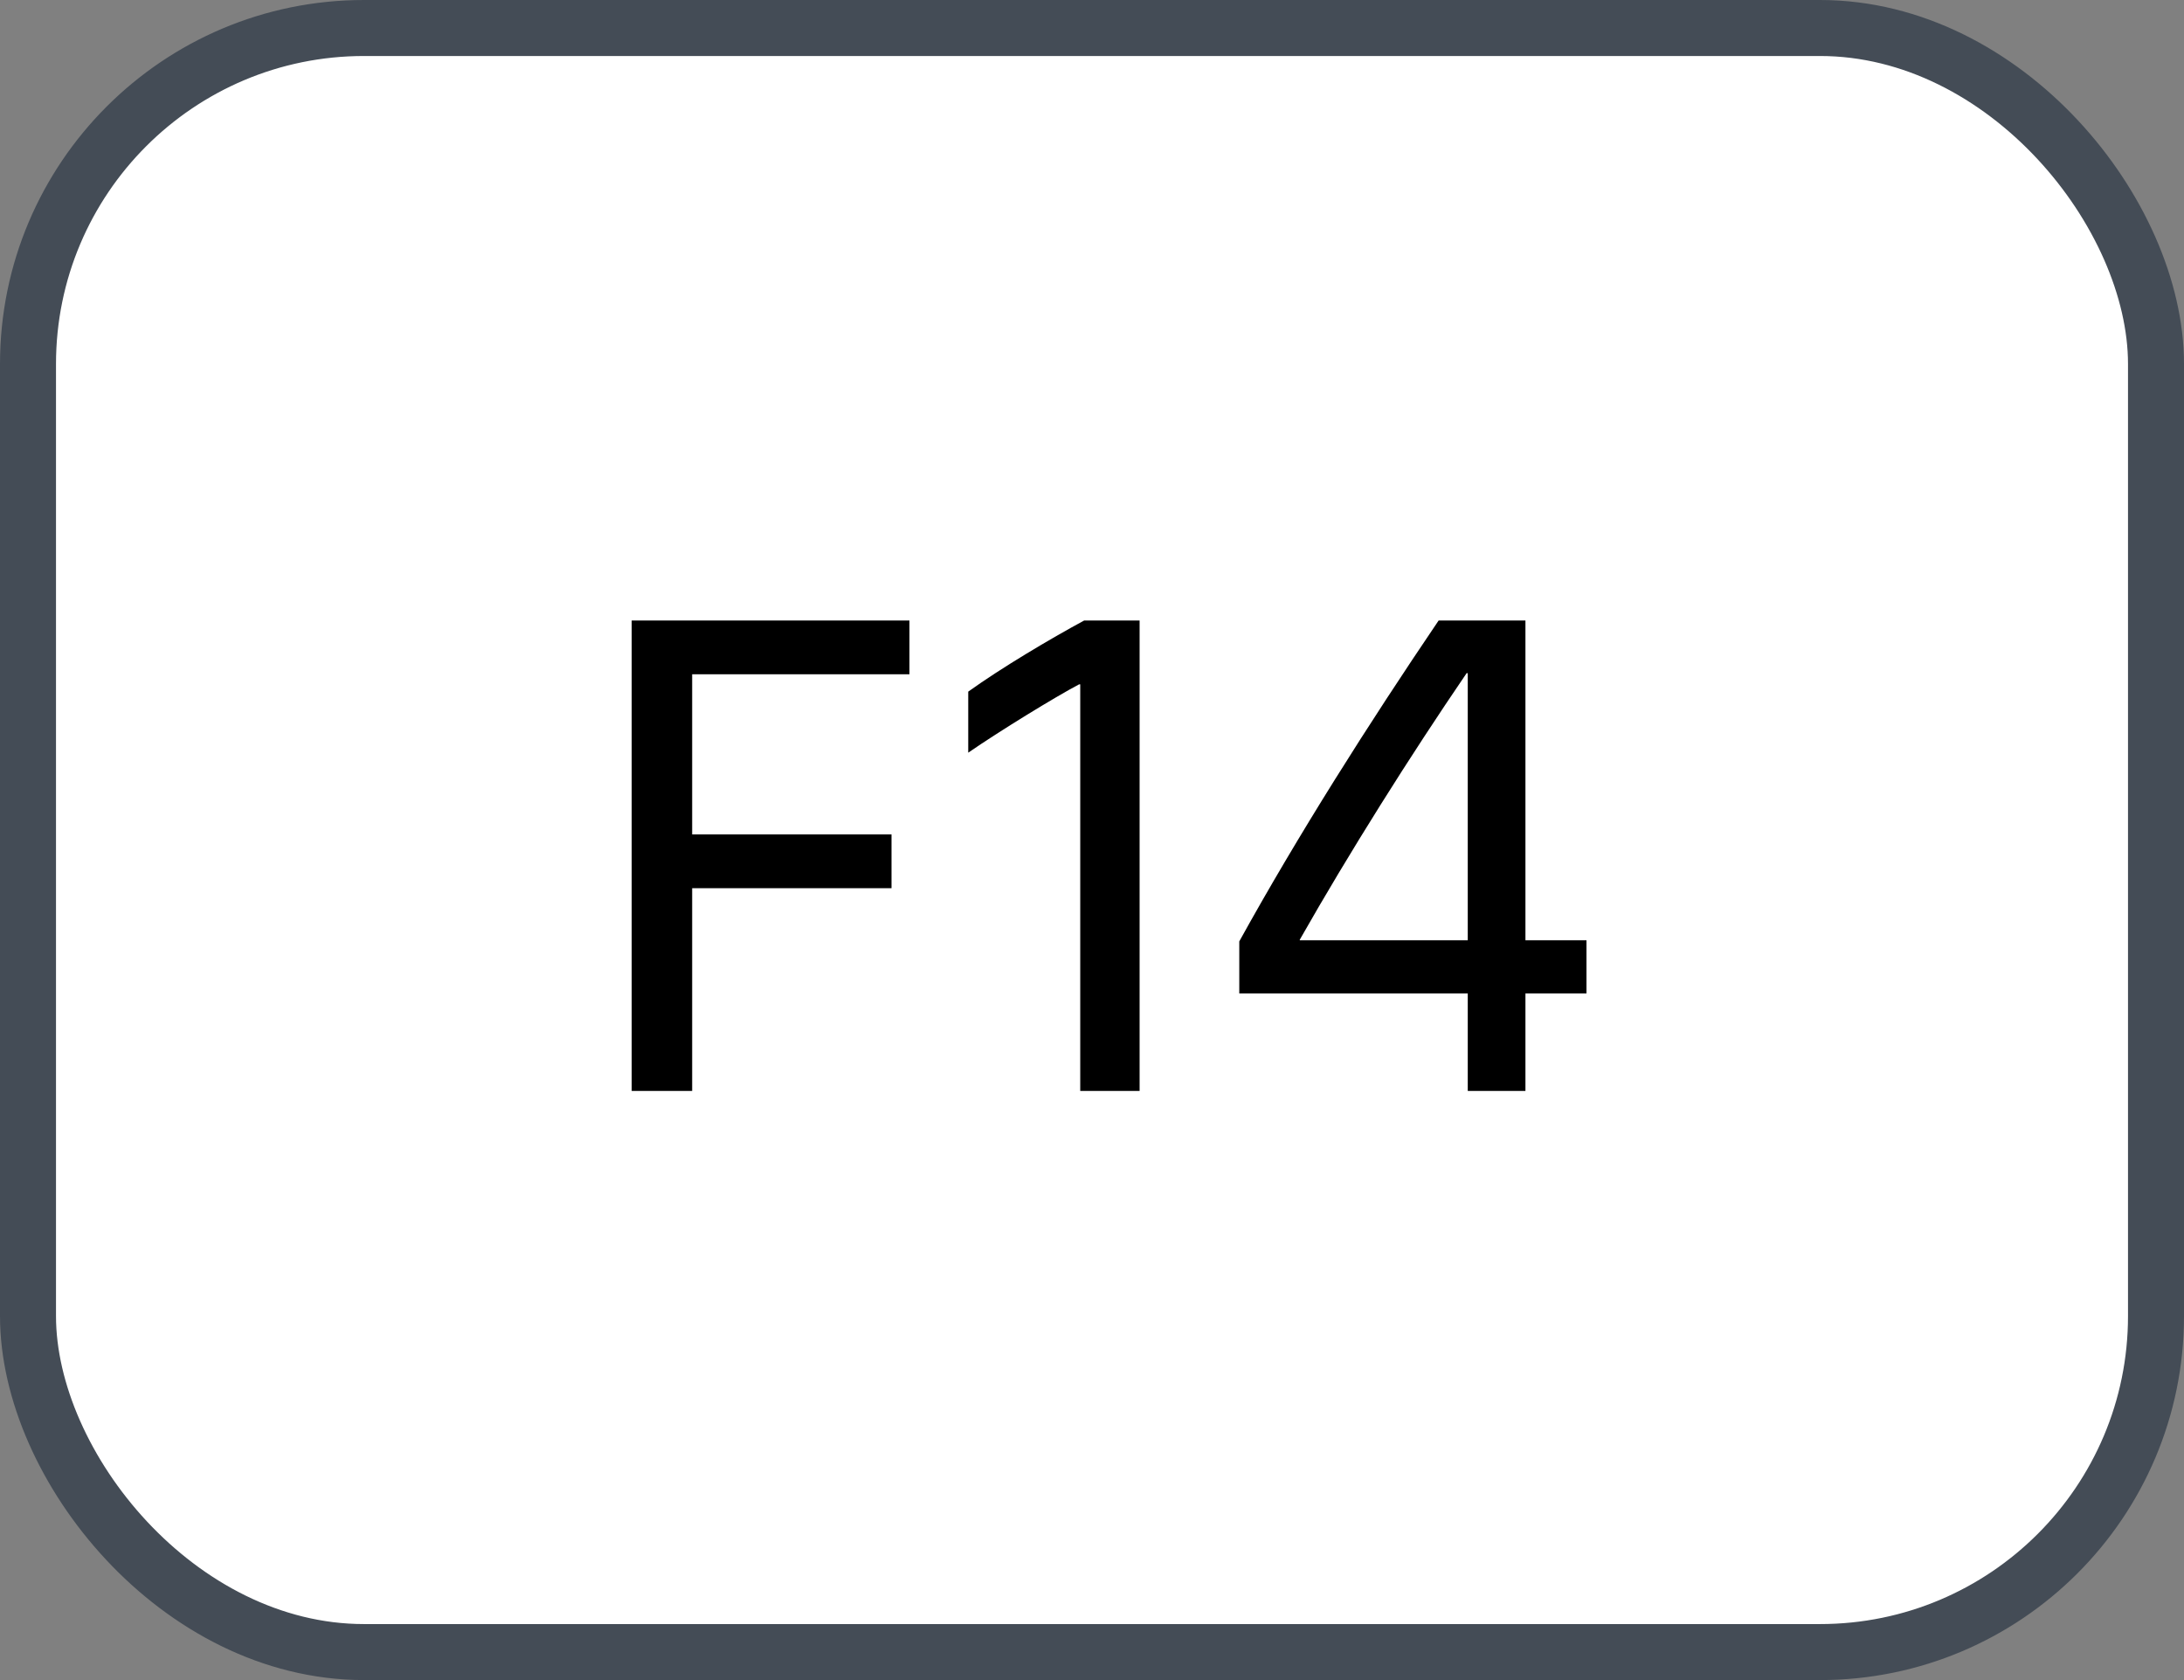 <svg xmlns="http://www.w3.org/2000/svg" version="1.1" xmlns:xlink="http://www.w3.org/1999/xlink" xmlns:svgjs="http://svgjs.com/svgjs" width="39" height="30"><rect width="100%" height="100%" fill="#808080" stroke="none"/><svg id="SvgjsSvg1002" style="overflow: hidden; top: -100%; left: -100%; position: absolute; opacity: 0;" width="2" height="0" focusable="false"><polyline id="SvgjsPolyline1003" points="0,0"></polyline><path id="SvgjsPath1004" d="M0 0 "></path></svg><defs id="SvgjsDefs1413"></defs><rect id="SvgjsRect1414" width="38" height="29" x="0.5" y="0.5" rx="6" ry="6" fill="#ffffff" stroke-opacity="1" stroke="#444c56" stroke-width="1"></rect><path id="SvgjsPath1415" d="M12.36 19.48L12.36 15.86L15.92 15.86L15.92 14.90L12.36 14.90L12.36 12.04L16.24 12.04L16.24 11.08L11.28 11.08L11.28 19.48ZM20.35 19.48L20.35 11.08L19.36 11.08C18.75 11.41 17.89 11.92 17.29 12.35L17.29 13.44C17.84 13.06 18.85 12.44 19.27 12.22L19.29 12.22L19.29 19.48ZM25.69 11.08C24.43 12.94 23.18 14.91 22.13 16.81L22.13 17.74L26.21 17.74L26.21 19.48L27.24 19.48L27.24 17.74L28.33 17.74L28.33 16.79L27.24 16.79L27.24 11.08ZM23.21 16.79L23.21 16.78C24.09 15.23 25.18 13.50 26.19 12.02L26.21 12.02L26.21 16.79Z" fill="#000000"></path></svg>